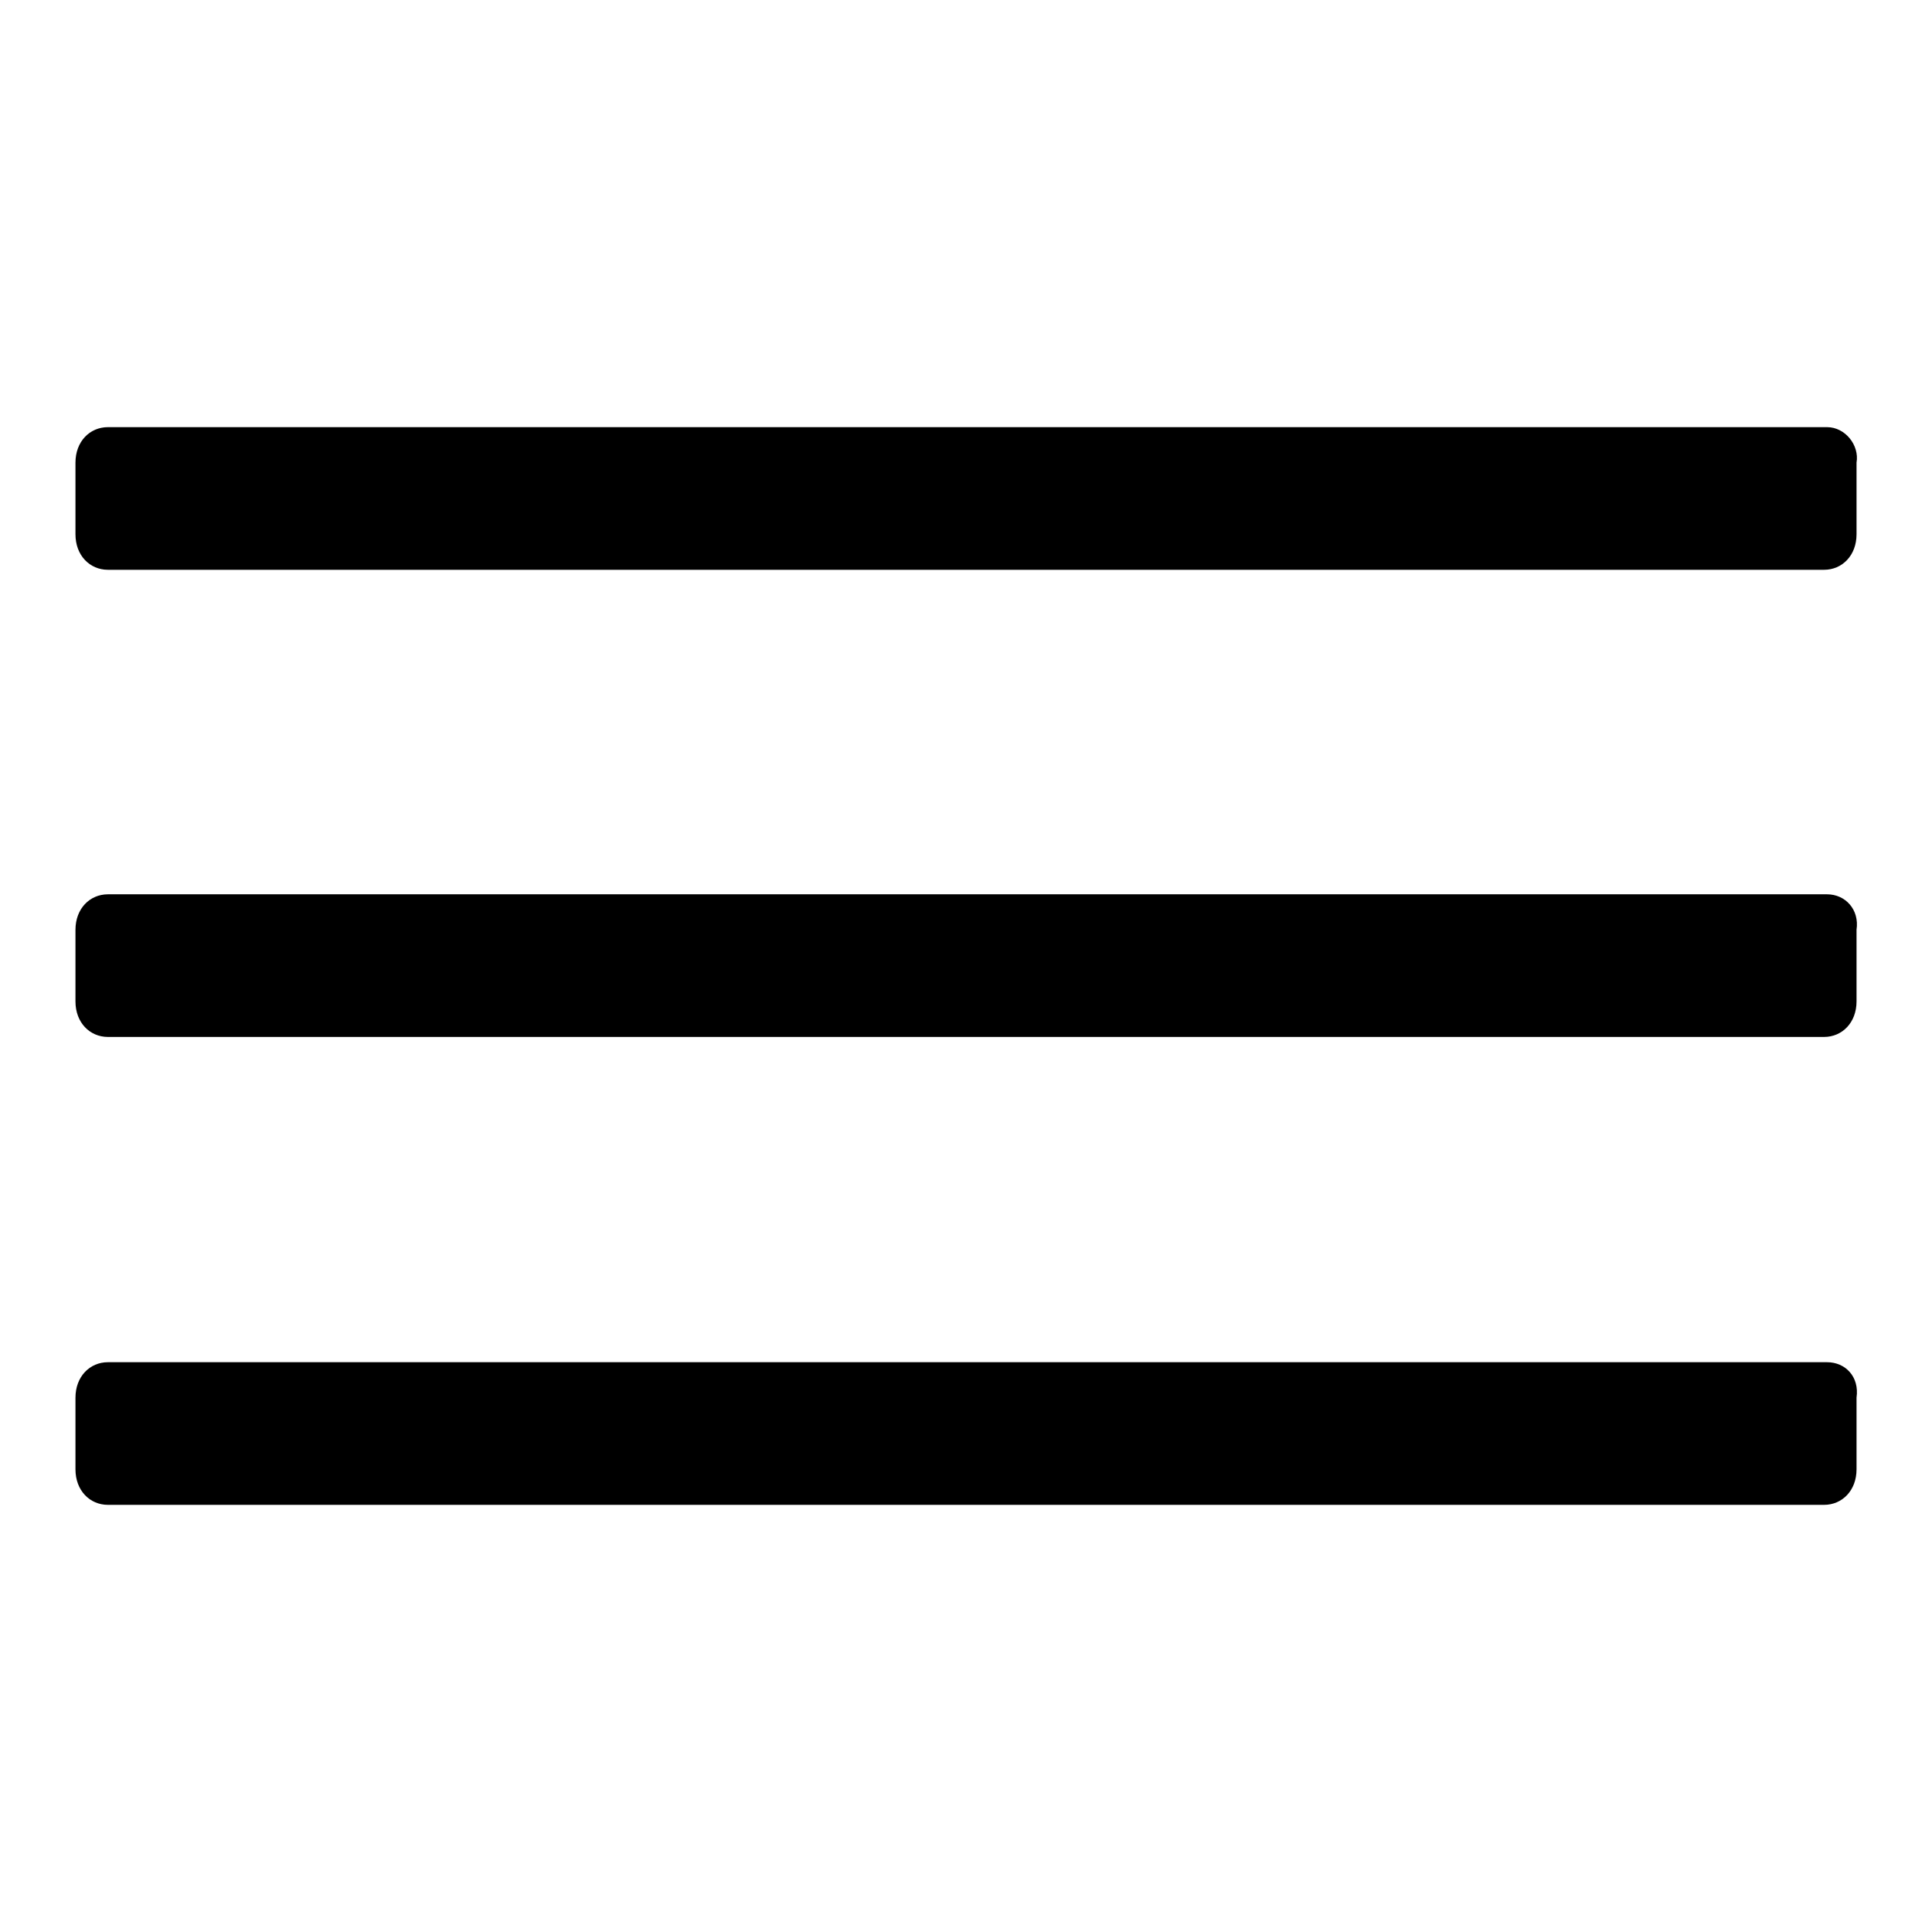 <?xml version="1.0" encoding="utf-8"?>
<!-- Svg Vector Icons : http://www.onlinewebfonts.com/icon -->
<!DOCTYPE svg PUBLIC "-//W3C//DTD SVG 1.1//EN" "http://www.w3.org/Graphics/SVG/1.1/DTD/svg11.dtd">
<svg version="1.1" xmlns="http://www.w3.org/2000/svg" xmlns:xlink="http://www.w3.org/1999/xlink" x="0px" y="0px" viewBox="0 0 256 256" enable-background="new 0 0 256 256" xml:space="preserve">
<g><g><path fill="#000000" d="M242.1,56.6H14.3c-2.4,0-4.3,1.9-4.3,4.7v9.5c0,2.8,1.9,4.7,4.3,4.7h227.4c2.4,0,4.3-1.9,4.3-4.7v-9.5C246.4,59,244.5,56.6,242.1,56.6z"/><path fill="#000000" d="M242.1,118.5H14.3c-2.4,0-4.3,1.9-4.3,4.7v9.5c0,2.8,1.9,4.7,4.3,4.7h227.4c2.4,0,4.3-1.9,4.3-4.7v-9.5C246.4,120.5,244.5,118.5,242.1,118.5z"/><path fill="#000000" d="M242.1,180.5H14.3c-2.4,0-4.3,1.9-4.3,4.7v9.5c0,2.8,1.9,4.7,4.3,4.7h227.4c2.4,0,4.3-1.9,4.3-4.7v-9.5C246.4,182.4,244.5,180.5,242.1,180.5z"/></g></g>
</svg>